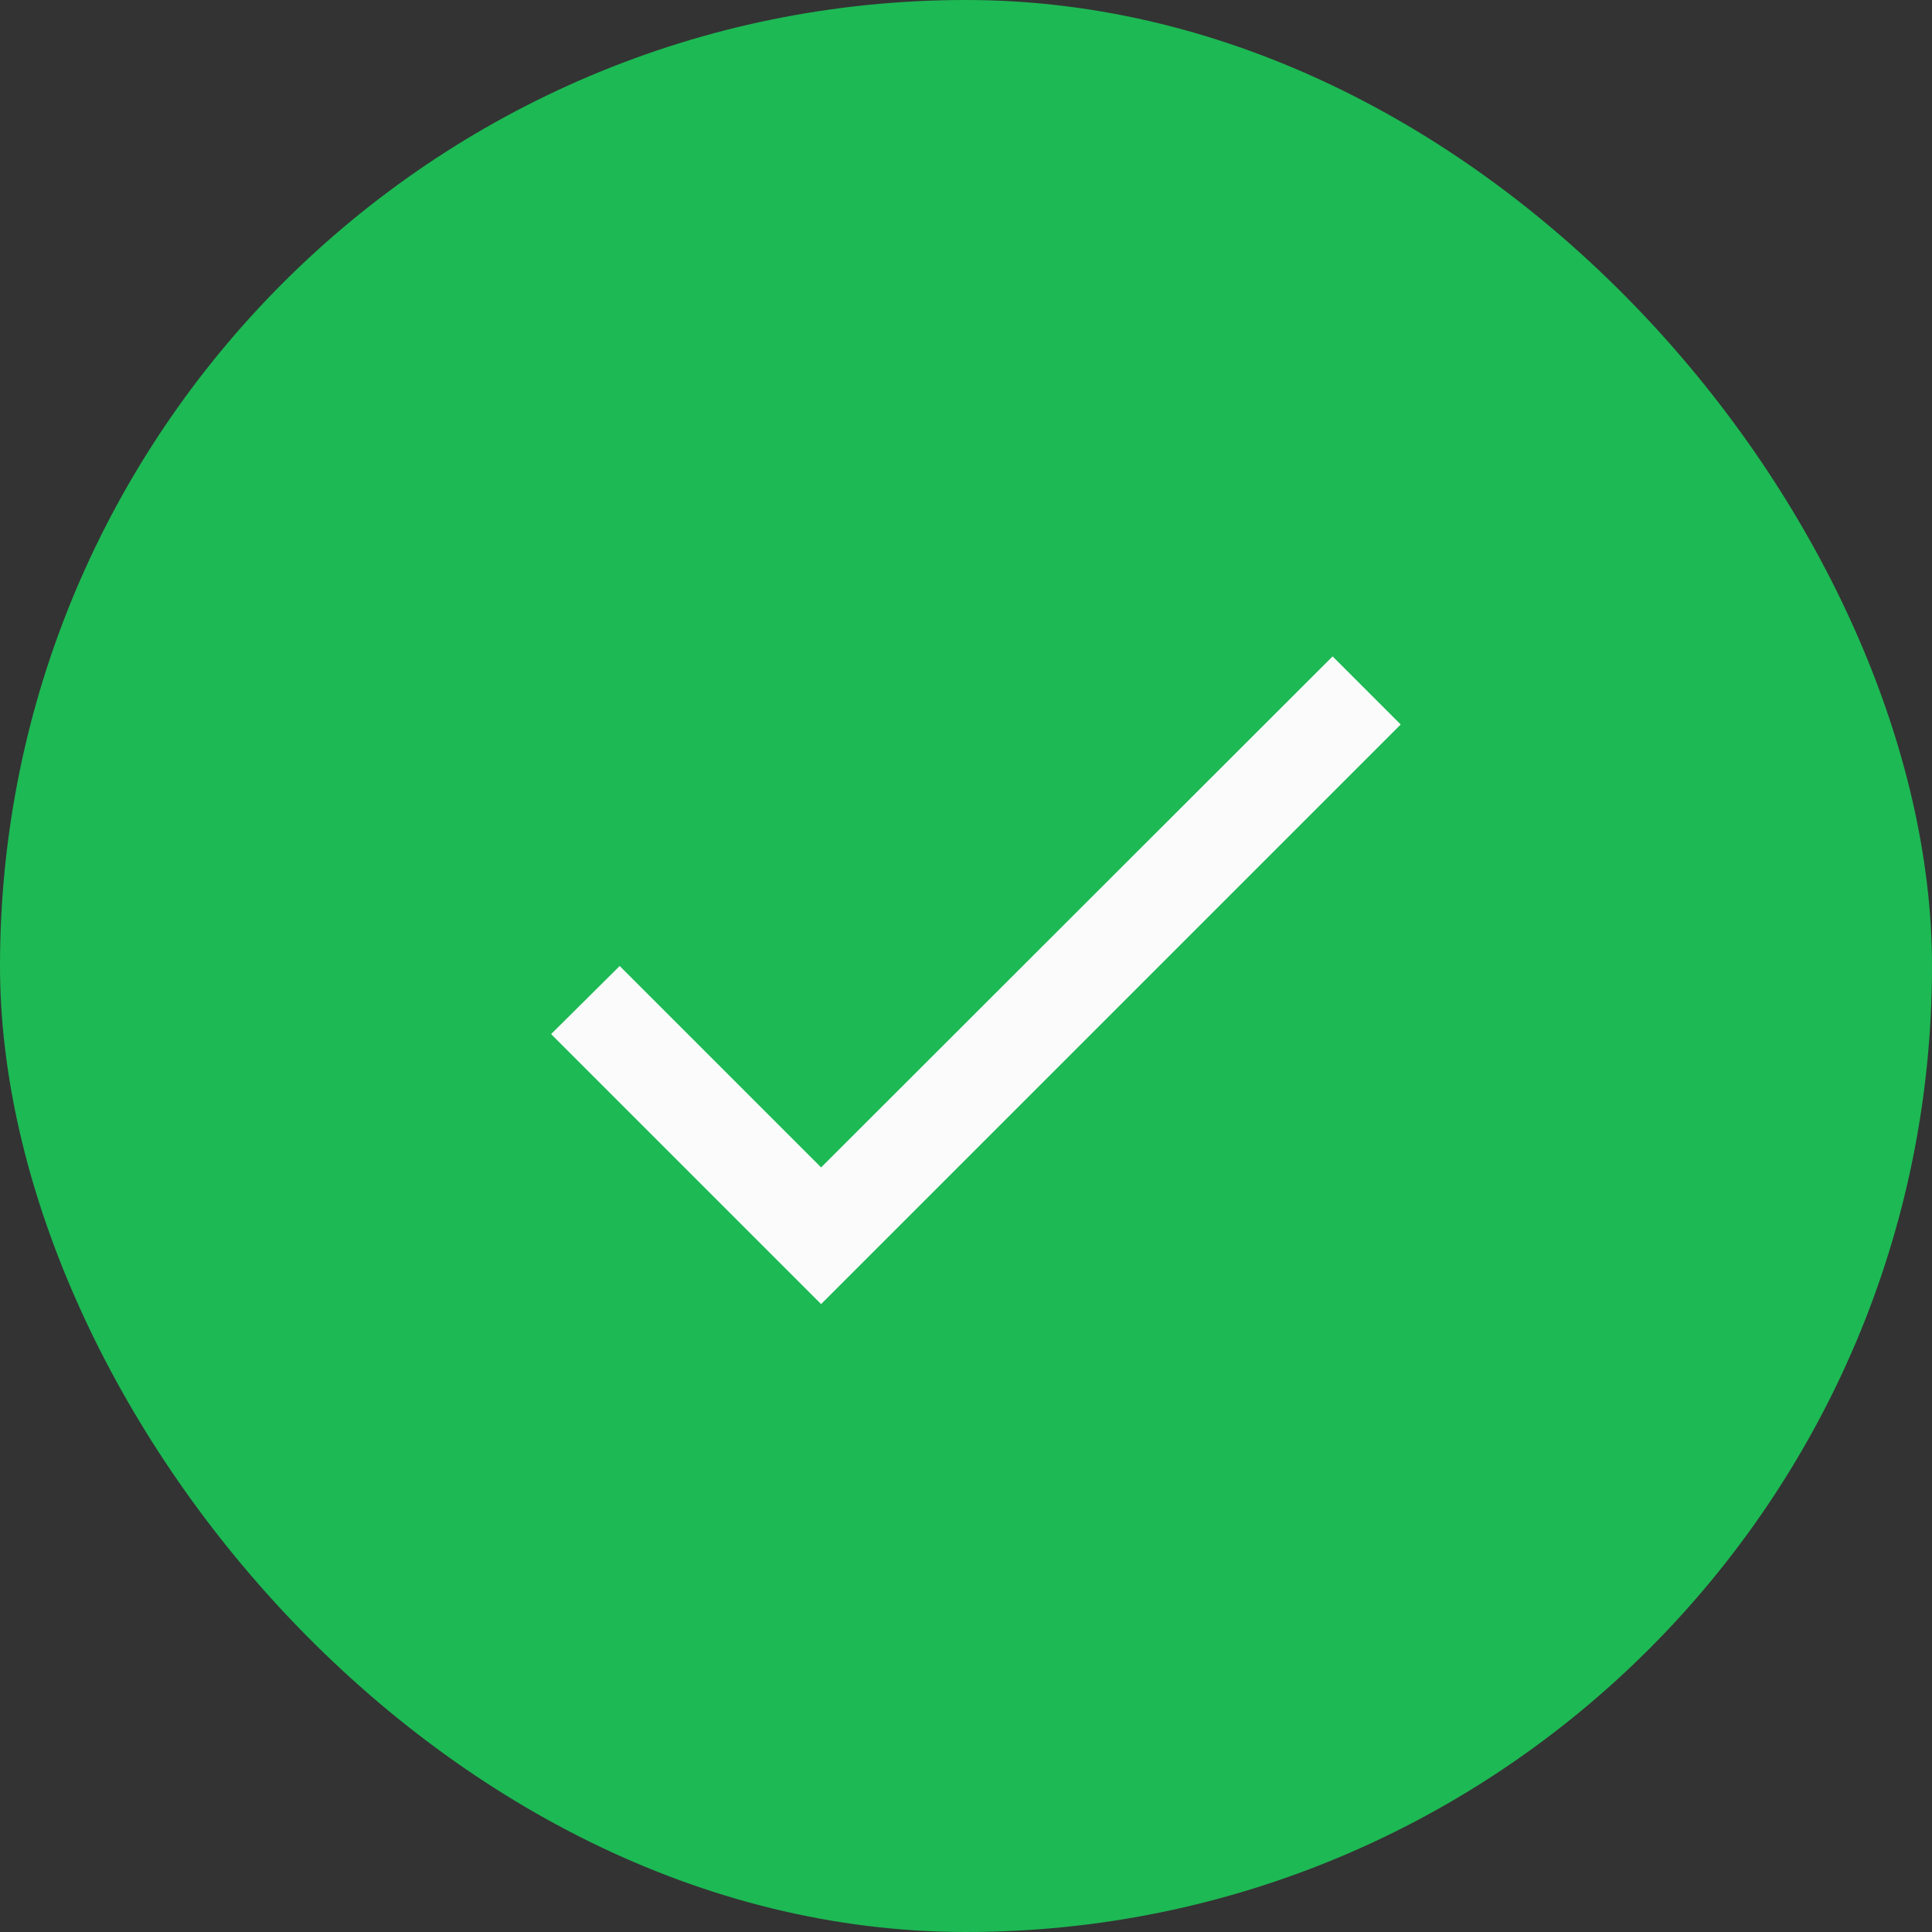 <svg width="20" height="20" viewBox="0 0 20 20" fill="none" xmlns="http://www.w3.org/2000/svg">
<rect x="0" y="0" width="20" height="20" fill="#333333" stroke="none"/>
<rect width="20" height="20" rx="10" fill="#1DB954"/>
<path d="M8.5 12.085L6.415 10L5.705 10.705L8.5 13.5L14.5 7.5L13.795 6.795L8.5 12.085Z" fill="#FBFBFB"/>
</svg>
